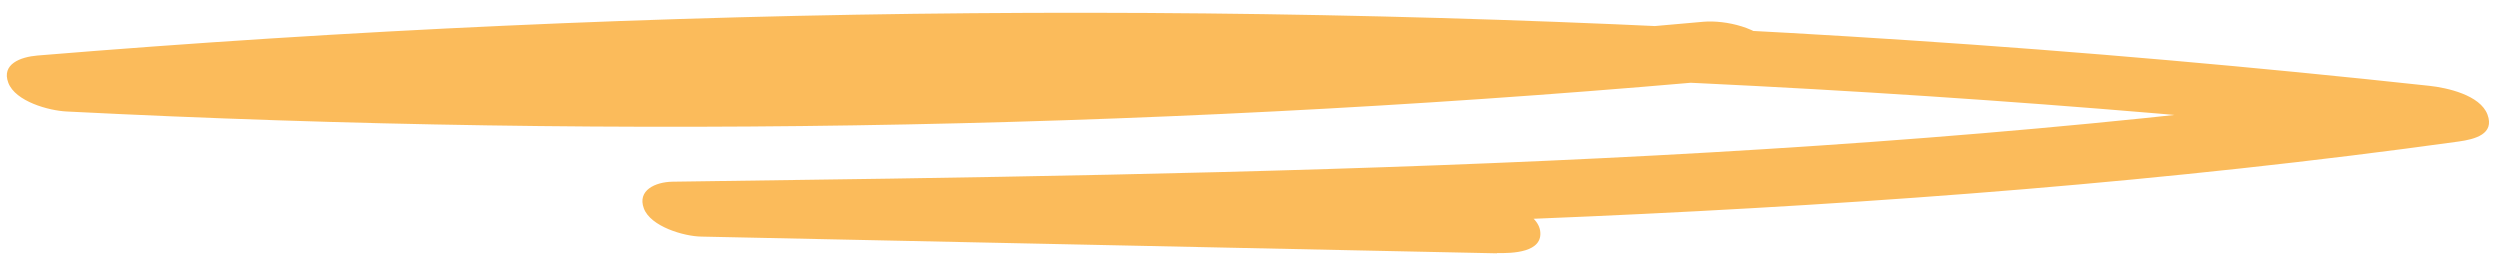 <svg width="159" height="17" viewBox="0 0 159 17" fill="none" xmlns="http://www.w3.org/2000/svg">
<path d="M95.202 16.111C78.341 15.762 61.461 15.396 44.6 15.047C43.495 15.031 41.374 14.405 40.948 13.253C40.521 12.101 41.681 11.575 42.767 11.556C79.799 11.062 116.94 10.547 153.664 5.432L155.518 8.976C116.649 4.794 77.472 3.441 38.379 5.03C27.273 5.486 16.157 6.177 5.085 7.099L3.212 3.538C38.241 5.286 73.386 4.552 108.336 1.384C109.732 1.264 111.977 1.761 112.774 2.99C113.572 4.219 112.157 4.842 111.038 4.953C75.538 8.194 39.839 8.893 4.256 7.092C3.113 7.042 0.975 6.452 0.528 5.264C0.082 4.077 1.3 3.622 2.383 3.531C41.916 0.275 81.697 -0.062 121.267 2.552C132.359 3.28 143.441 4.261 154.494 5.457C155.64 5.579 157.737 6.045 158.203 7.285C158.67 8.526 157.411 8.857 156.366 9.001C119.604 14.099 82.462 14.596 45.429 15.054L43.596 11.563C60.457 11.93 77.337 12.296 94.198 12.646C95.303 12.661 97.722 13.367 97.95 14.652C98.184 16.08 96.141 16.115 95.201 16.093L95.202 16.111Z" fill="#FBBB5B"/>
</svg>
